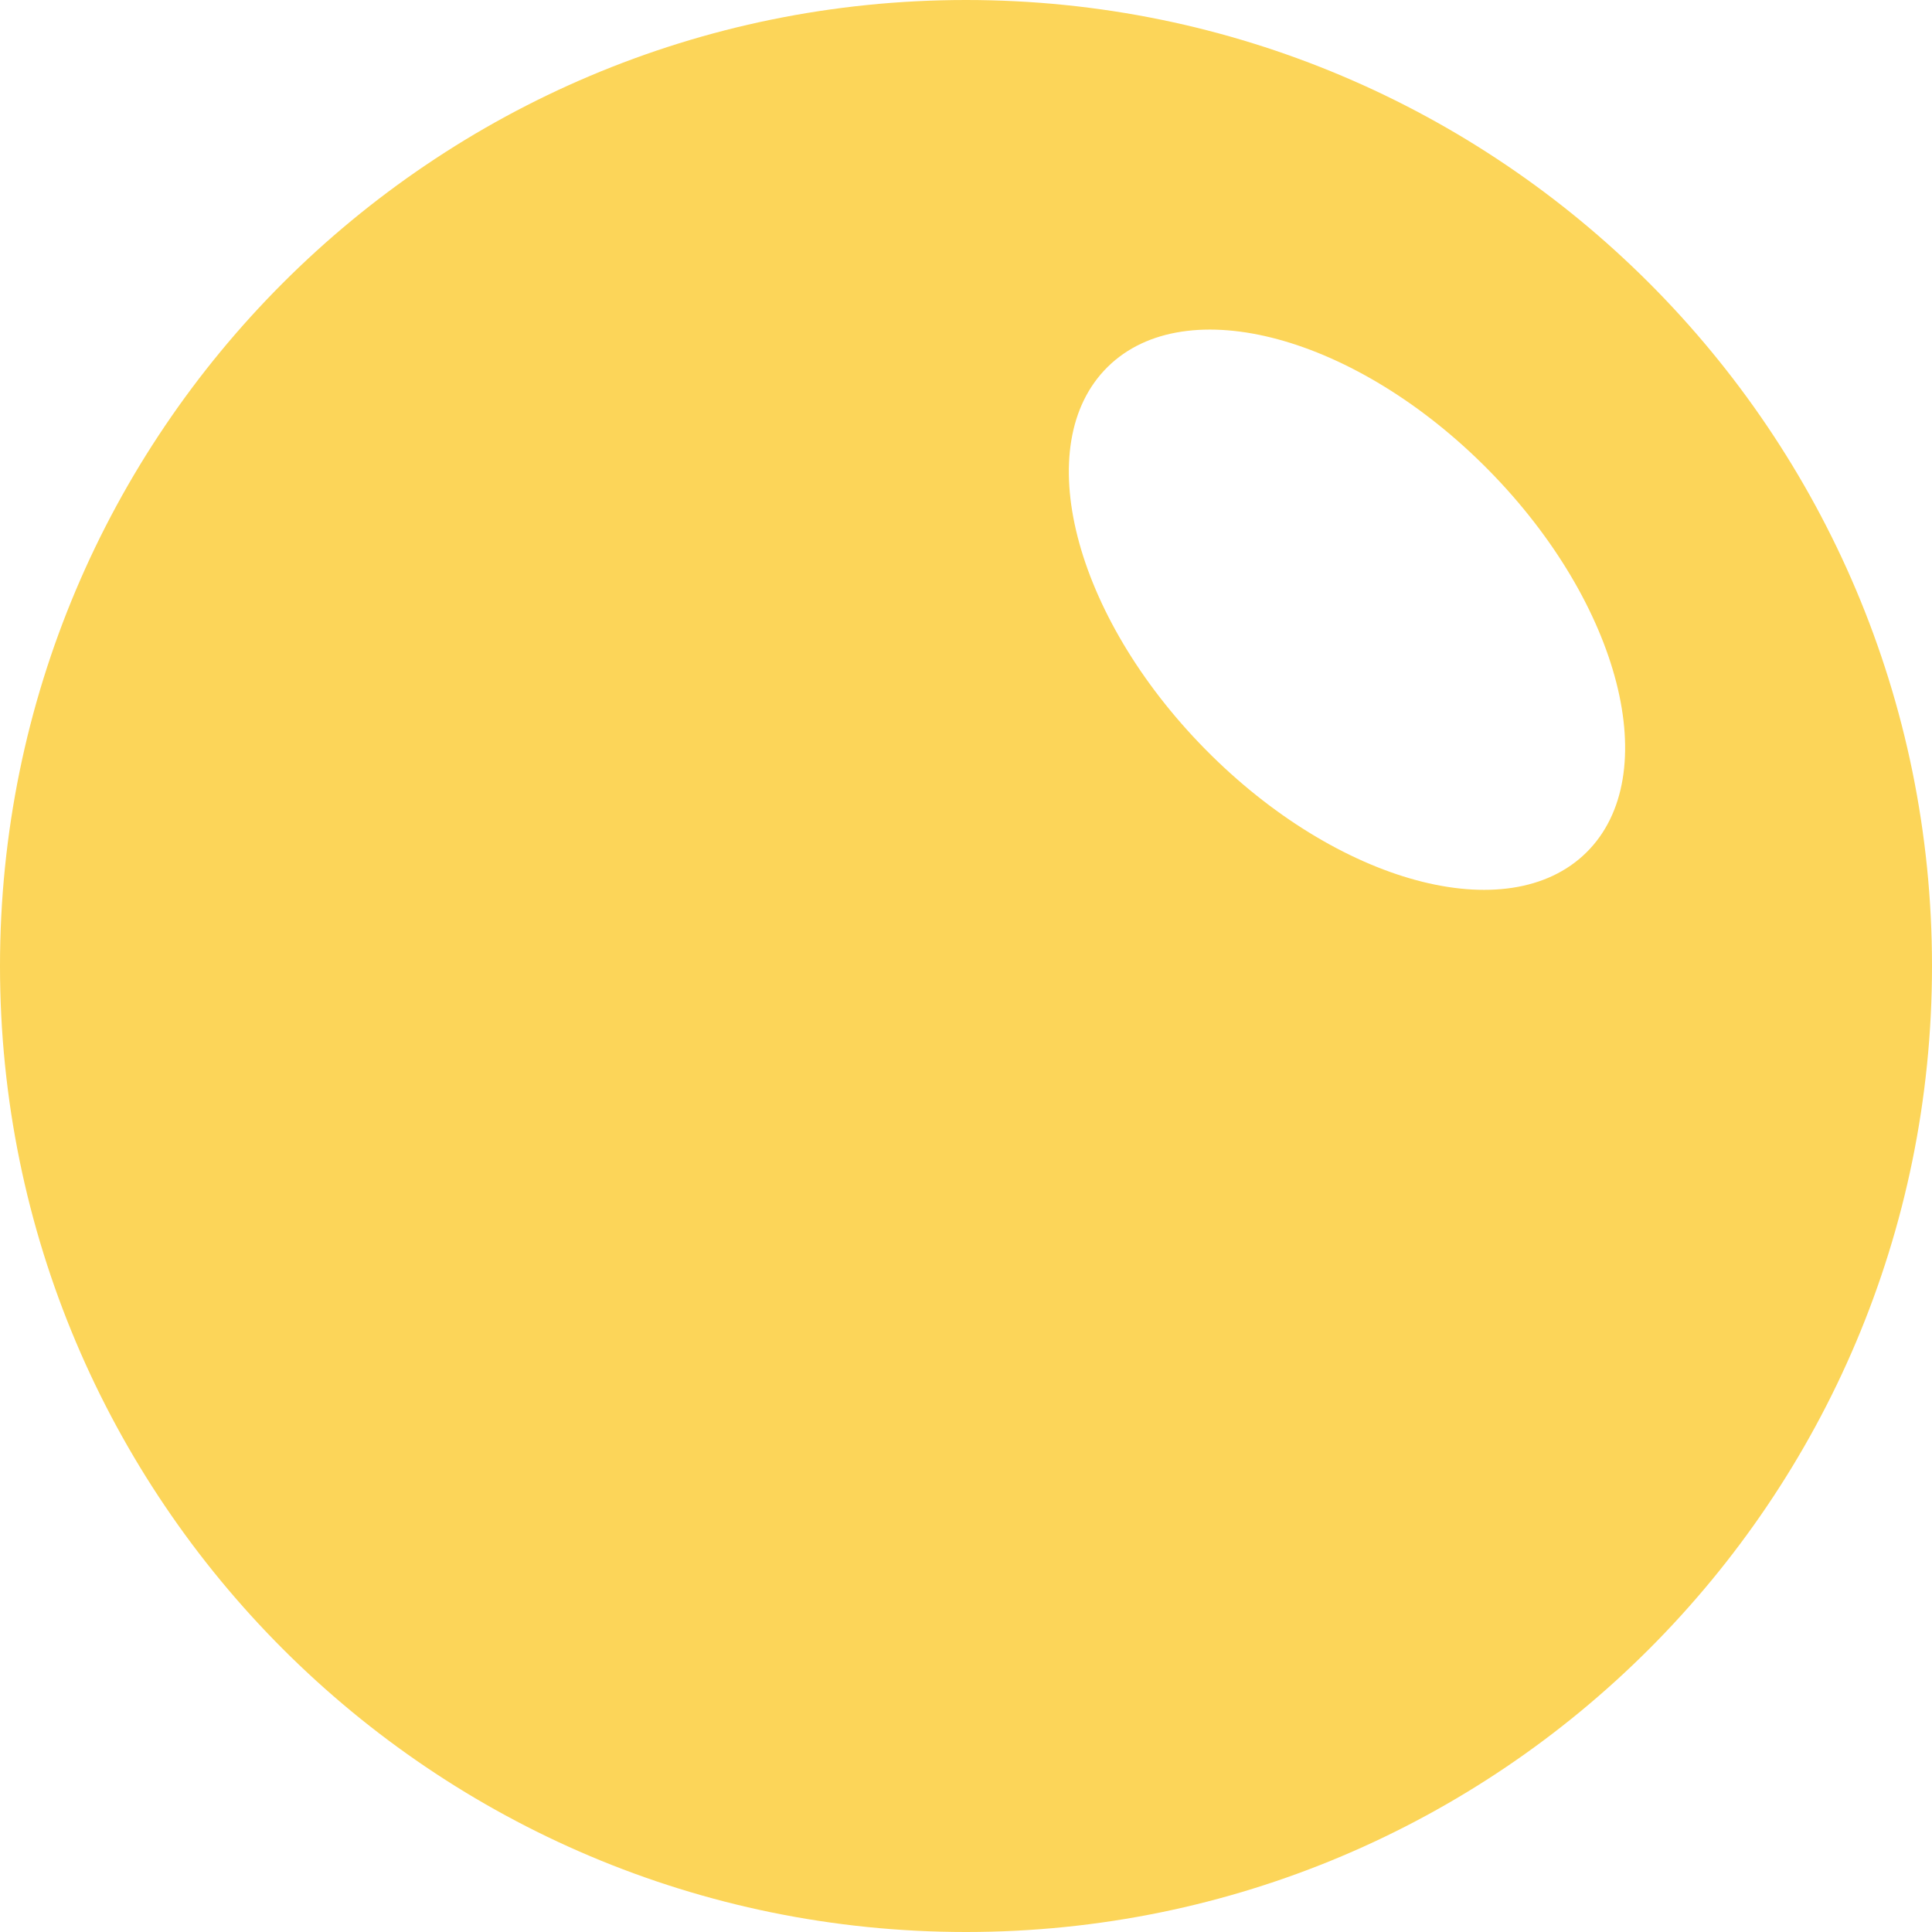 <svg width="34" height="34" viewBox="0 0 34 34" fill="none" xmlns="http://www.w3.org/2000/svg">
<path fill-rule="evenodd" clip-rule="evenodd" d="M17 34C26.389 34 34 26.389 34 17C34 7.611 26.389 0 17 0C7.611 0 0 7.611 0 17C0 26.389 7.611 34 17 34ZM27.917 15.003C29.293 13.646 28.523 10.633 26.197 8.273C23.871 5.913 20.869 5.1 19.493 6.457C18.116 7.814 18.886 10.827 21.212 13.187C23.538 15.547 26.54 16.36 27.917 15.003Z" fill="#FCD559"/>
</svg>
